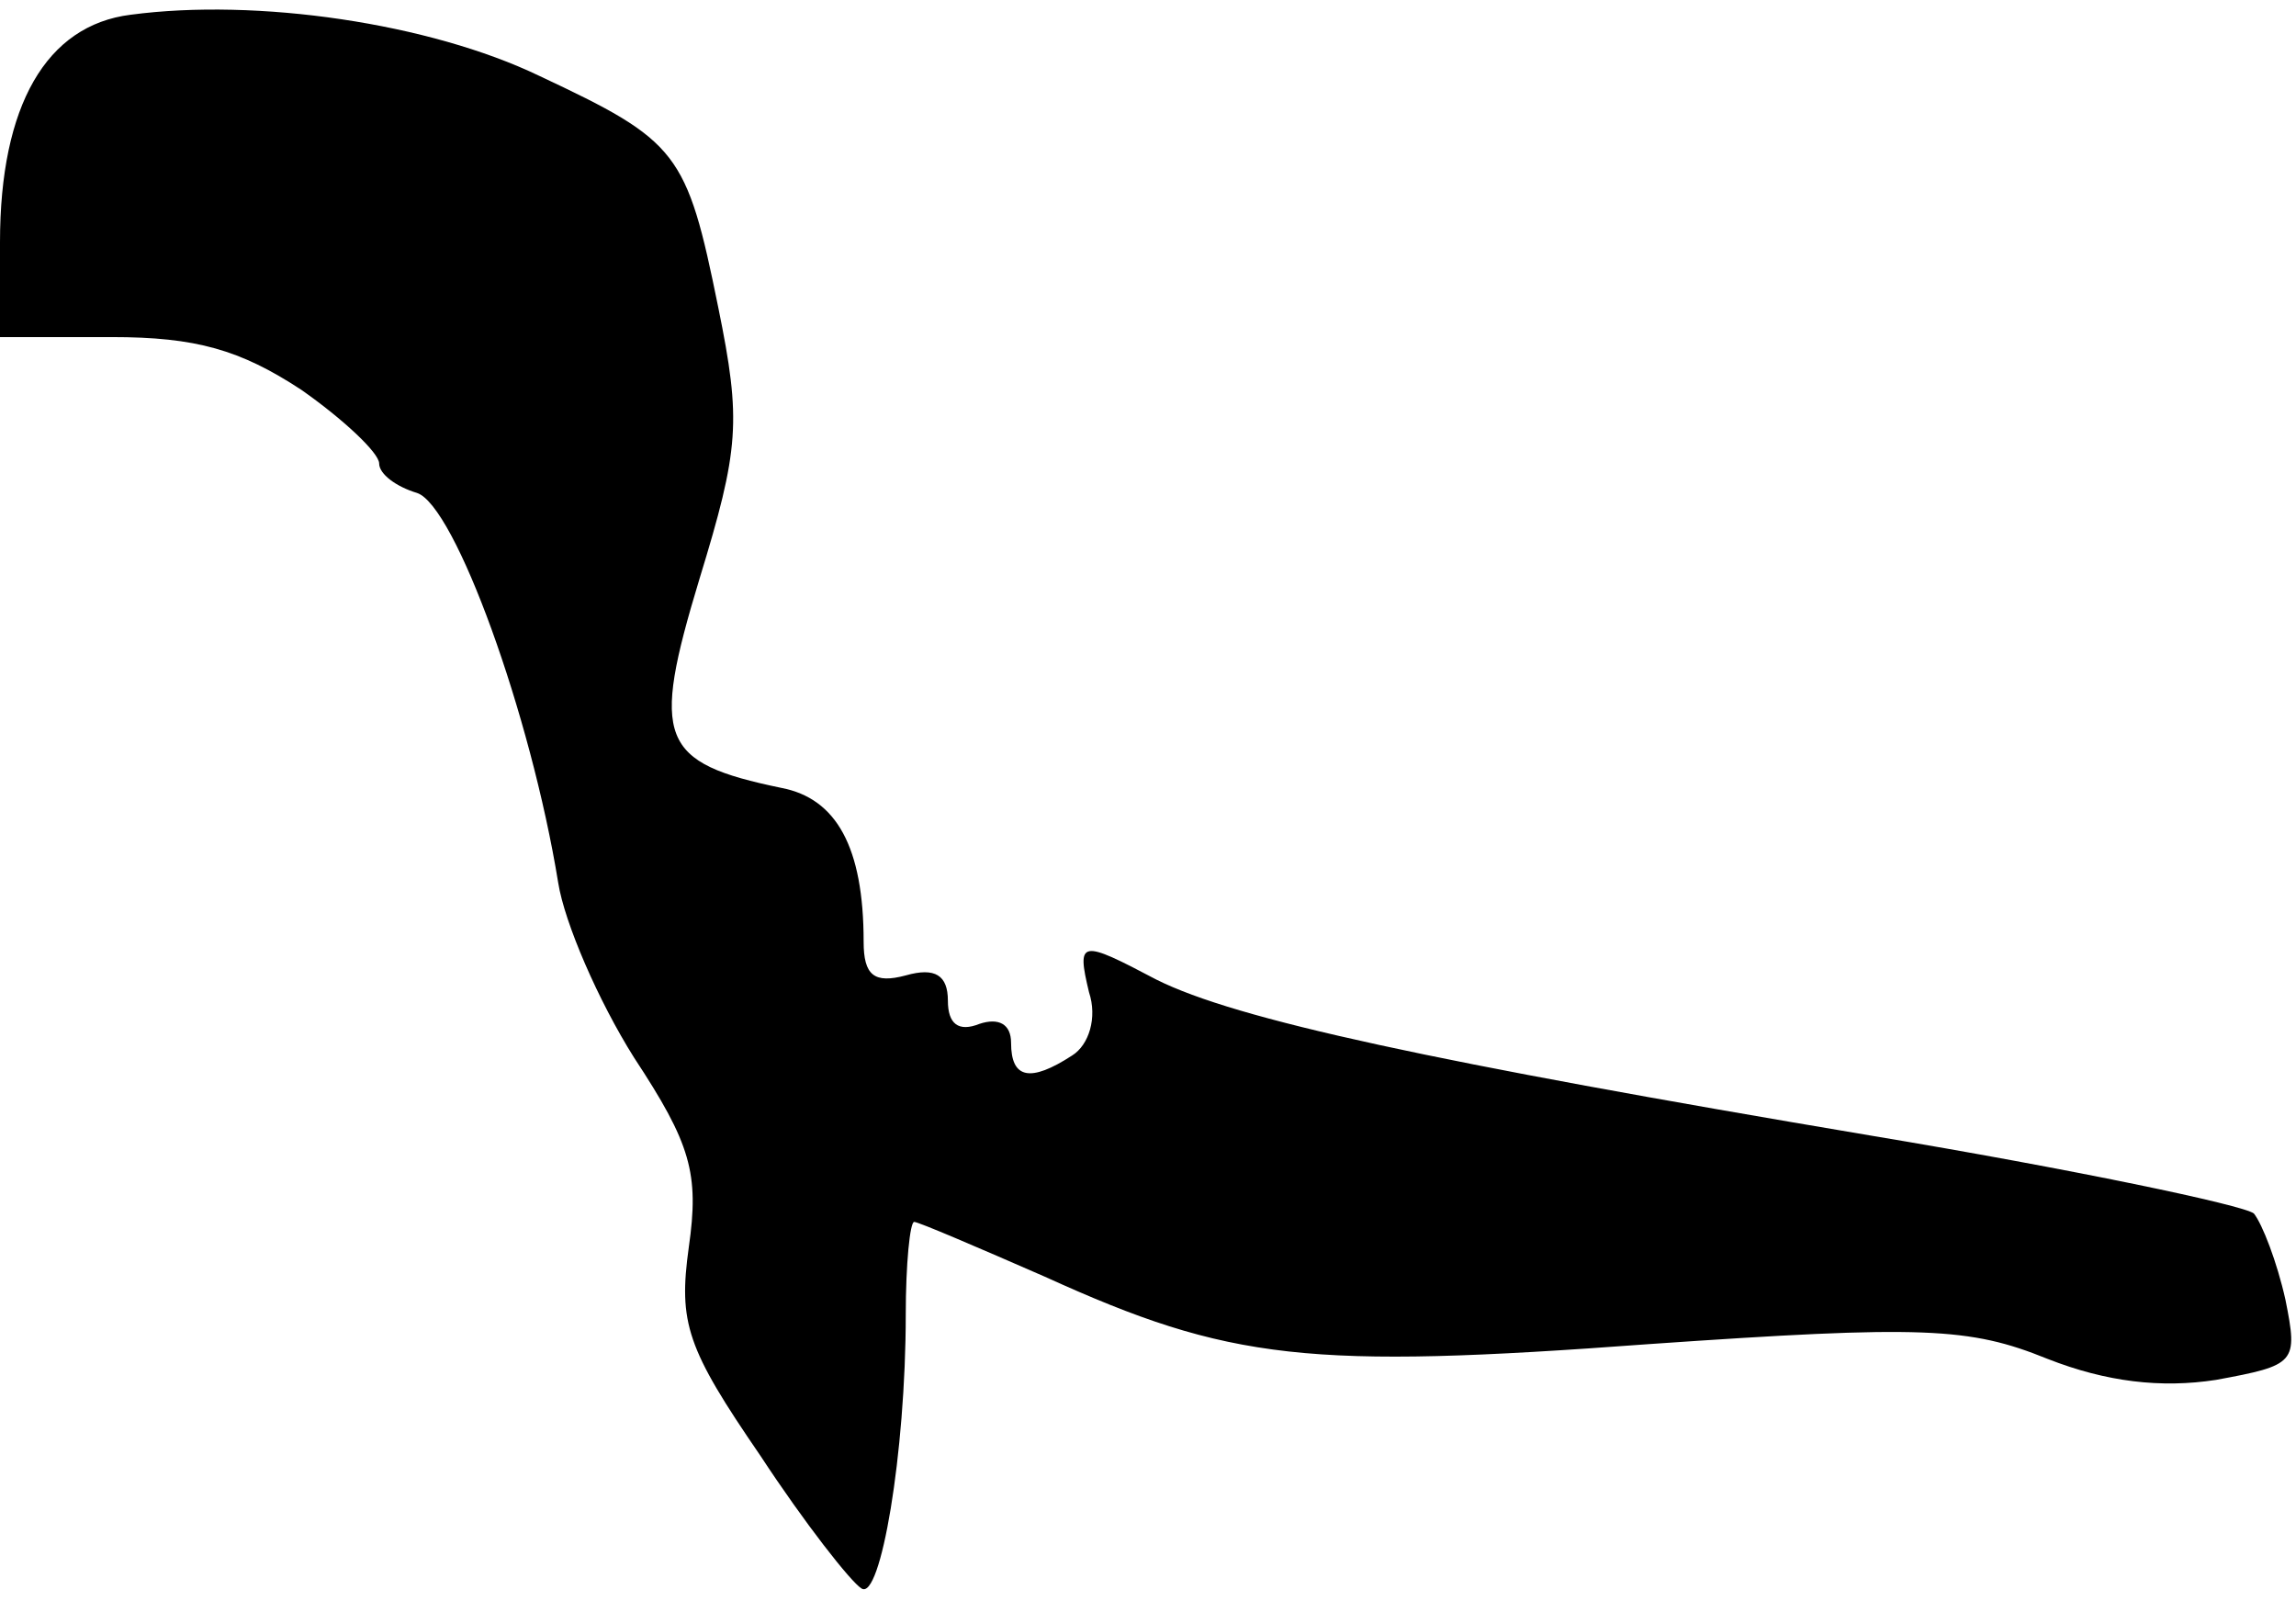 <?xml version="1.0" standalone="no"?>
<!DOCTYPE svg PUBLIC "-//W3C//DTD SVG 20010904//EN"
 "http://www.w3.org/TR/2001/REC-SVG-20010904/DTD/svg10.dtd">
<svg version="1.0" xmlns="http://www.w3.org/2000/svg"
 width="109pt" height="76pt" viewBox="0 0 109 76"
 preserveAspectRatio="xMidYMid meet">
<g transform="translate(0,76) scale(0.1,-0.1)"
fill="#000000" stroke="none">
<path fill="#000000" stroke="none" d="M62 753 c-40 -5 -62 -43 -62 -108 l0
-45 53 0 c40 0 61 -6 90 -25 20 -14 37 -30 37 -35 0 -5 8 -11 18 -14 18 -6 54
-105 67 -185 3 -19 19 -56 36 -83 27 -41 31 -55 26 -90 -5 -36 -1 -48 34 -99
21 -32 43 -60 48 -63 9 -6 21 64 21 130 0 24 2 44 4 44 2 0 30 -12 62 -26 88
-40 125 -44 287 -32 130 9 152 8 189 -7 28 -11 54 -14 80 -10 38 7 39 8 33 38
-4 18 -11 36 -15 41 -5 4 -86 21 -182 37 -208 35 -301 55 -339 74 -36 19 -38
19 -32 -6 4 -12 0 -25 -8 -30 -20 -13 -29 -11 -29 6 0 9 -6 12 -15 9 -10 -4
-15 0 -15 11 0 12 -6 16 -20 12 -15 -4 -20 0 -20 16 0 45 -13 68 -39 73 -58
12 -62 23 -39 99 19 62 20 75 9 129 -15 74 -19 79 -85 110 -52 25 -134 37
-194 29z"/>
</g>
</svg>
